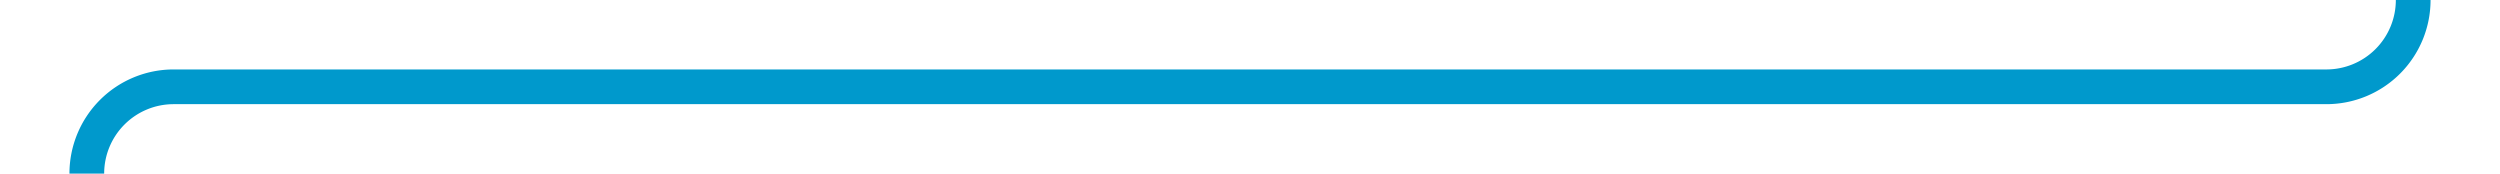 ﻿<?xml version="1.0" encoding="utf-8"?>
<svg version="1.1" xmlns:xlink="http://www.w3.org/1999/xlink" width="144px" height="10px" preserveAspectRatio="xMinYMid meet" viewBox="2103 616  144 8" xmlns="http://www.w3.org/2000/svg">
  <path d="M 2176 336  L 2237 336  A 5 5 0 0 1 2242 341 L 2242 615  A 5 5 0 0 1 2237 620 L 2113 620  A 5 5 0 0 0 2108 625 L 2108 665  " stroke-width="2" stroke="#0099cc" fill="none" />
</svg>